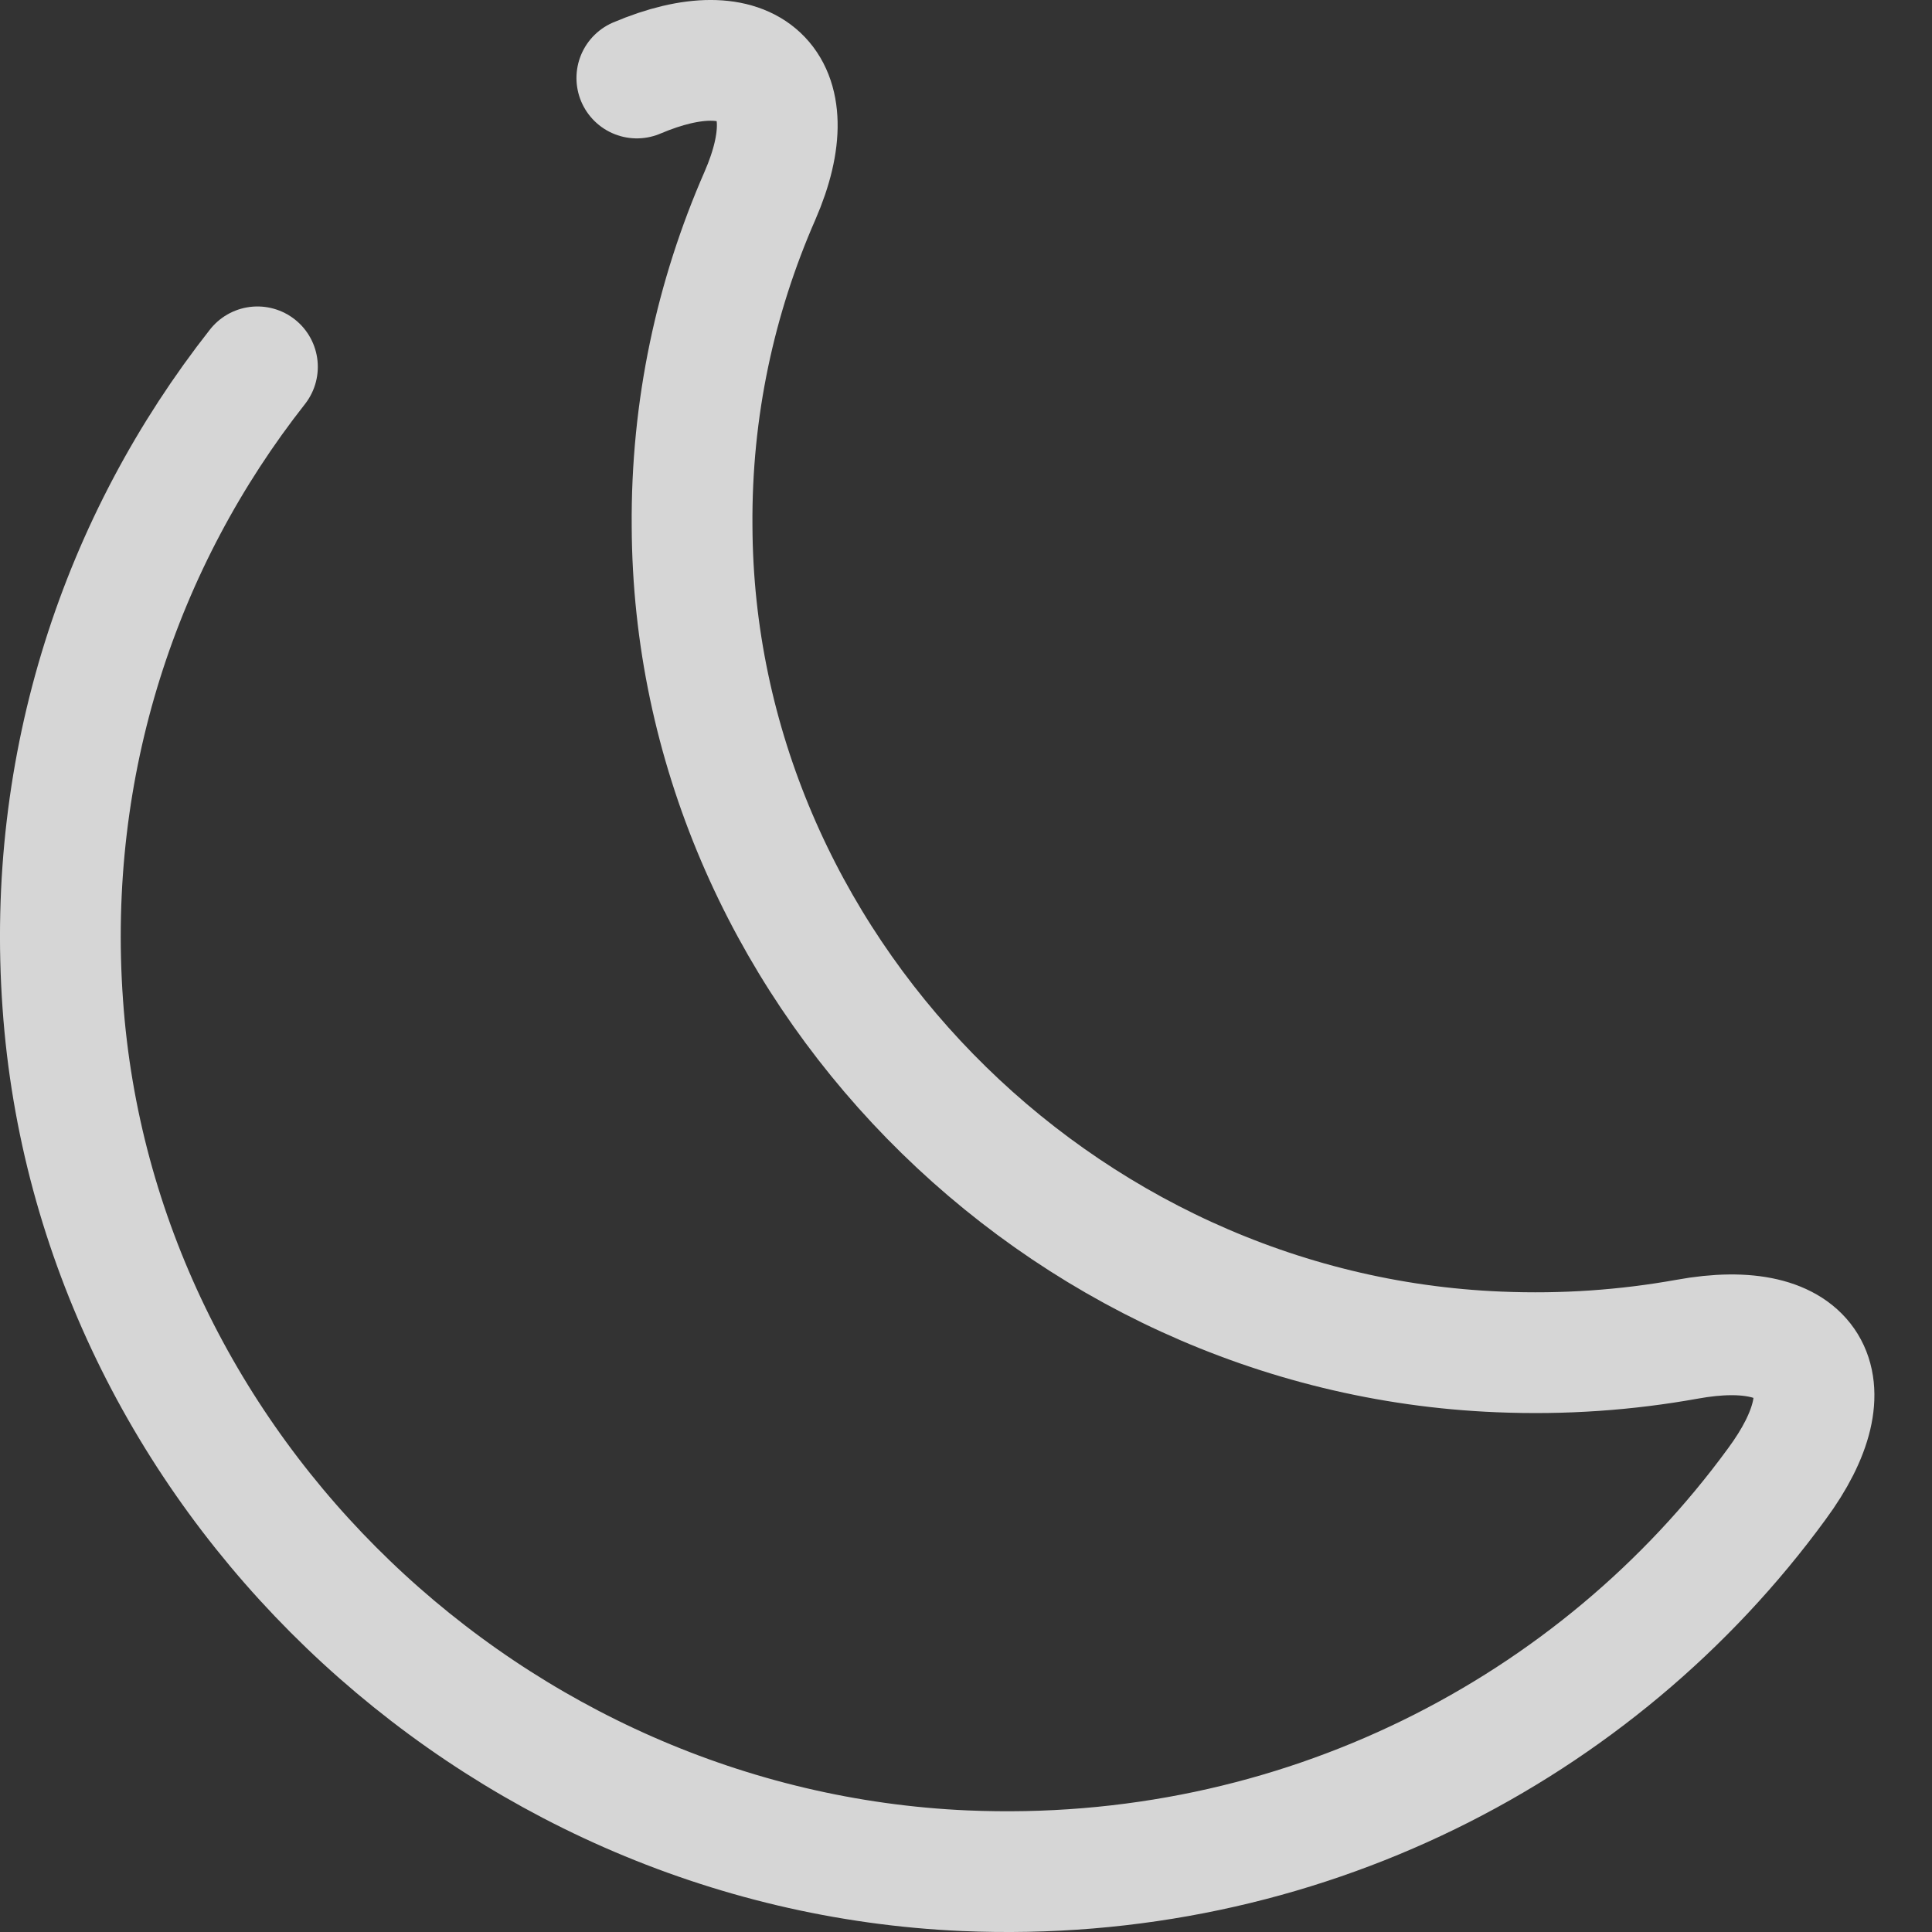 <svg width="32" height="32" viewBox="0 0 32 32" fill="none" xmlns="http://www.w3.org/2000/svg">
  <rect x="0" y="0" width="32" height="32" fill="#333333" stroke="none"/>
  <path d="M4.264 6.076C2 8.955 0.755 12.644 1.04 16.633C1.58 24.356 8.133 30.64 15.976 30.985C21.51 31.224 26.459 28.645 29.428 24.581C30.657 22.917 29.998 21.807 27.943 22.182C26.939 22.362 25.904 22.437 24.824 22.392C17.491 22.092 11.492 15.959 11.463 8.715C11.447 6.766 11.852 4.921 12.587 3.242C13.397 1.382 12.422 0.497 10.548 1.292" stroke="#FFFFFF" stroke-opacity="0.8" stroke-width="2" stroke-linecap="round" stroke-linejoin="round"/>
</svg>

